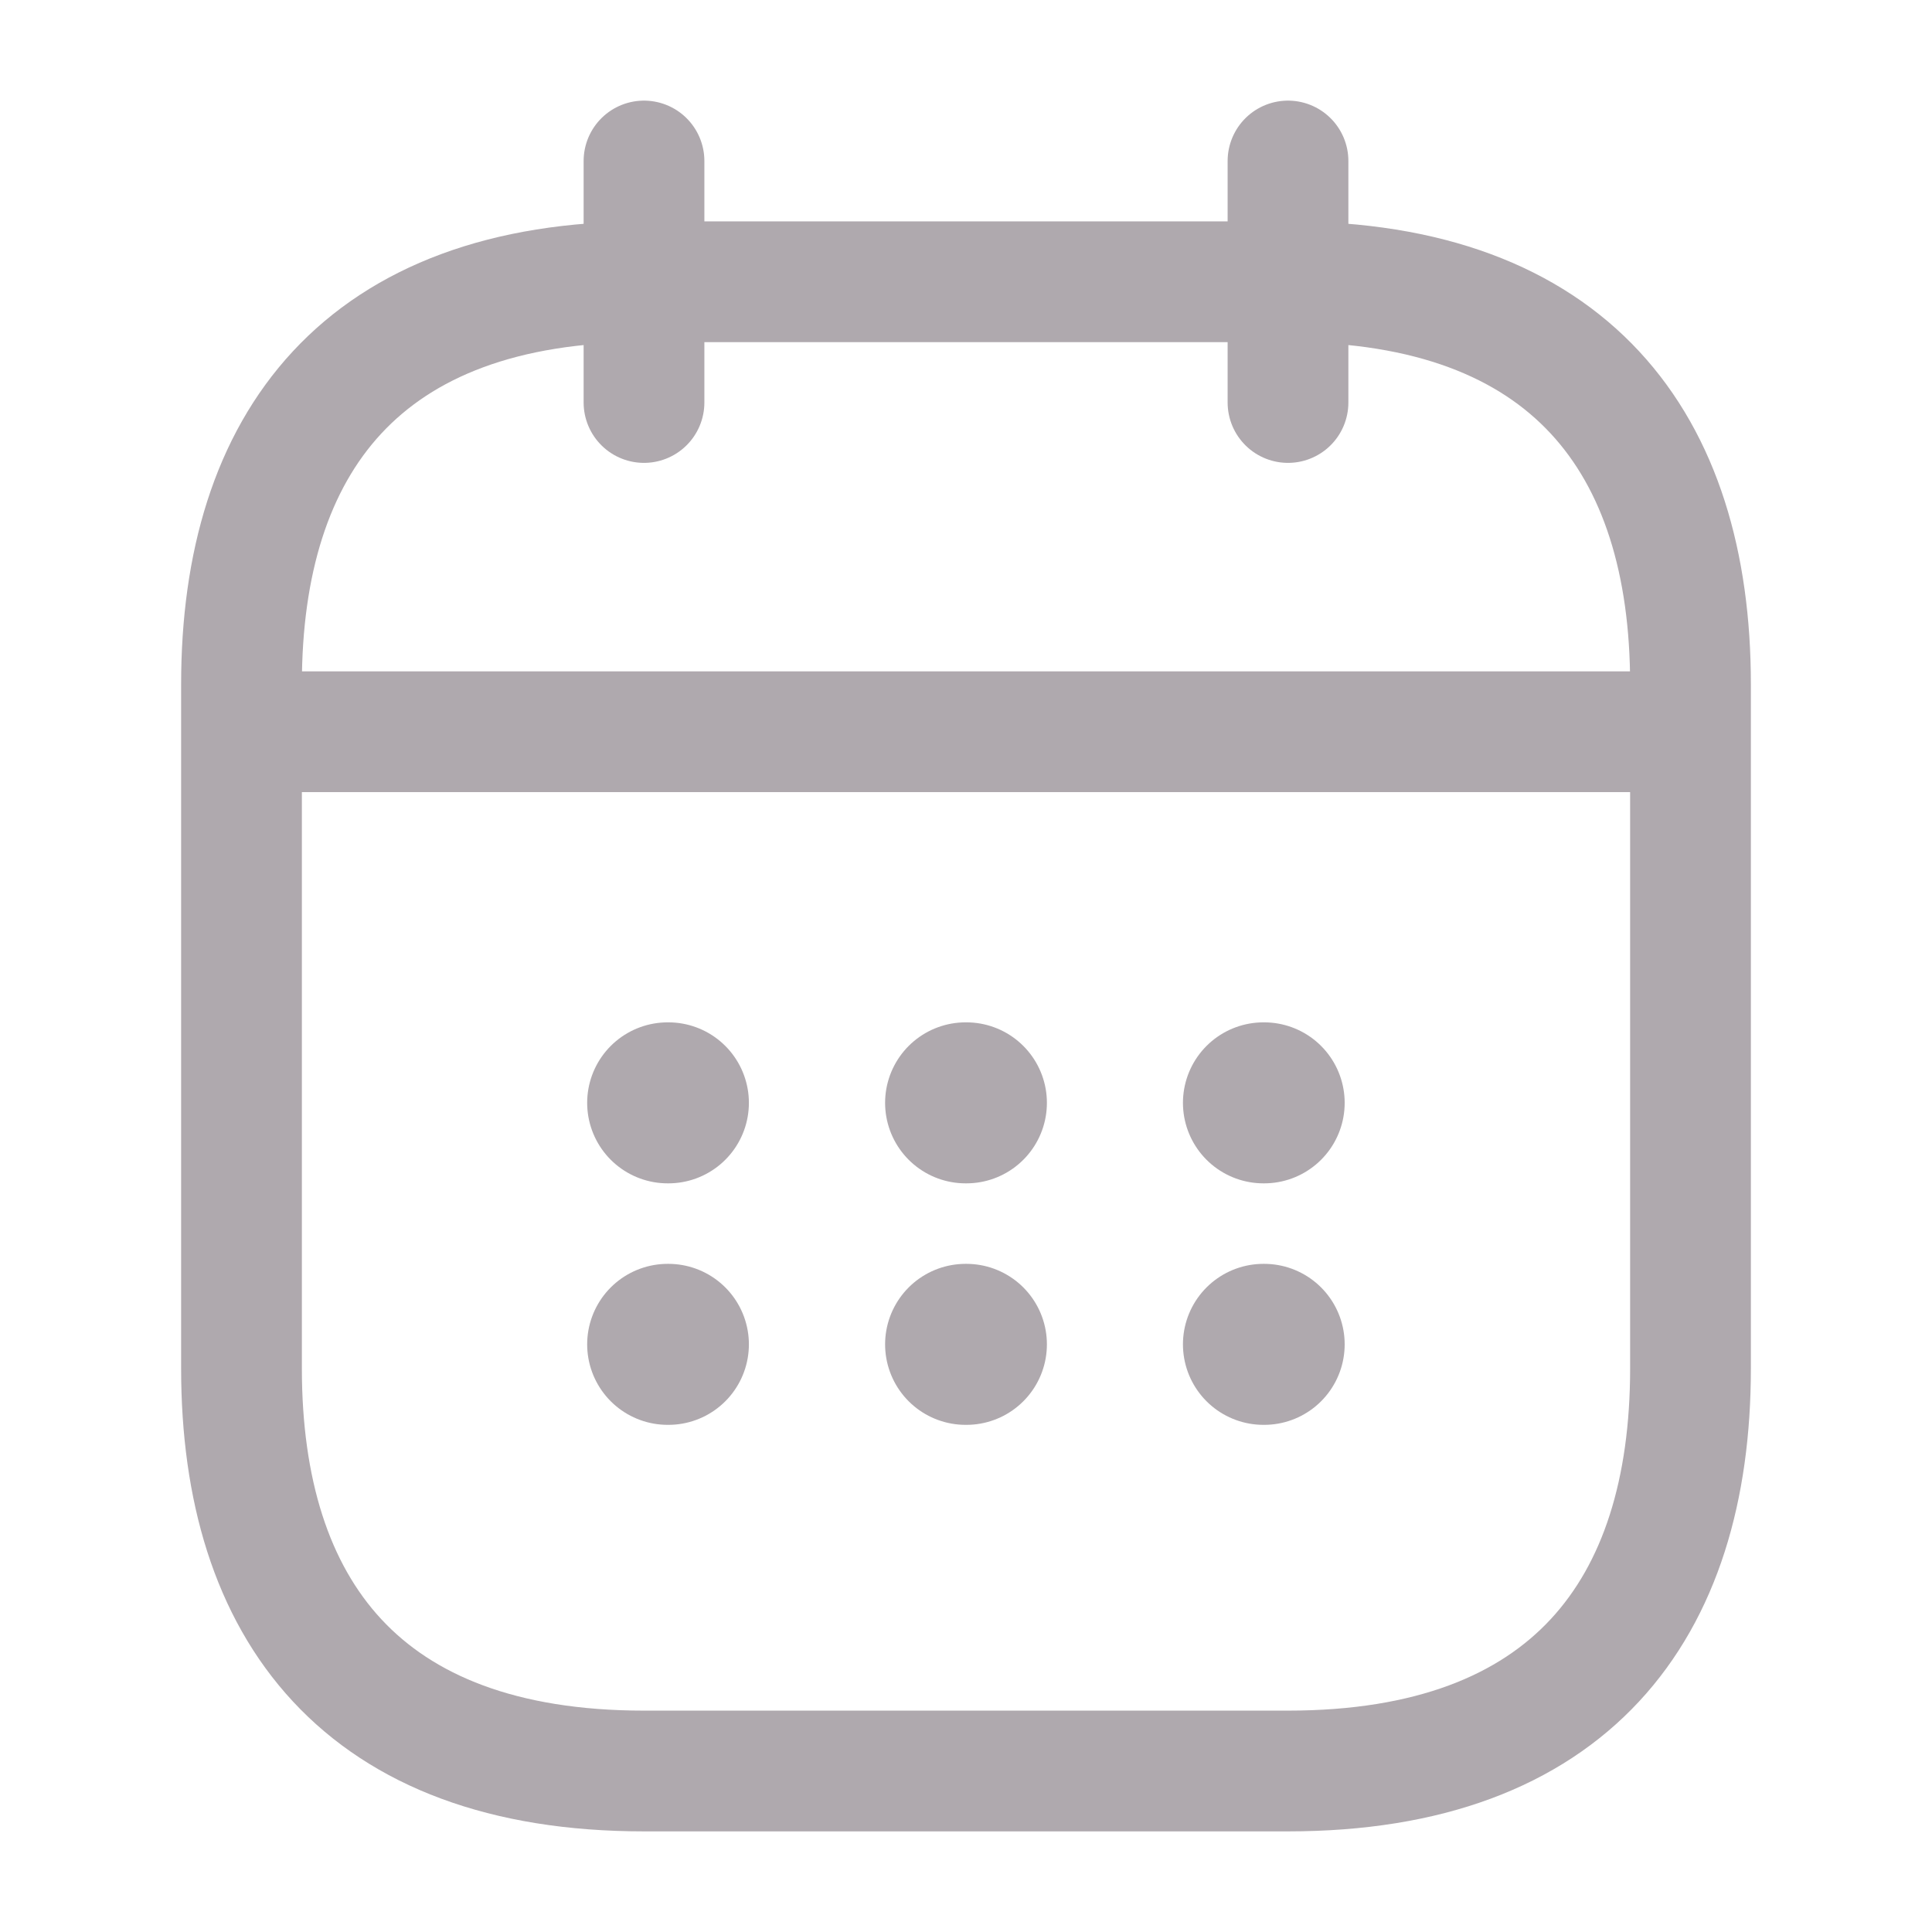 <svg width="24" height="24" viewBox="0 0 24 24" fill="none" xmlns="http://www.w3.org/2000/svg">
<g id="vuesax/linear/calendar">
<g id="calendar">
<path id="Vector" d="M8 2V5" stroke="#AFA9AE" stroke-width="1.5" stroke-miterlimit="10" stroke-linecap="round" stroke-linejoin="round"/>
<path id="Vector_2" d="M16 2V5" stroke="#AFA9AE" stroke-width="1.5" stroke-miterlimit="10" stroke-linecap="round" stroke-linejoin="round"/>
<path id="Vector_3" d="M3.5 9.09H20.5" stroke="#AFA9AE" stroke-width="1.5" stroke-miterlimit="10" stroke-linecap="round" stroke-linejoin="round"/>
<path id="Vector_4" d="M21 8.5V17C21 20 19.5 22 16 22H8C4.5 22 3 20 3 17V8.5C3 5.5 4.5 3.5 8 3.5H16C19.5 3.5 21 5.5 21 8.5Z" stroke="#AFA9AE" stroke-width="1.5" stroke-miterlimit="10" stroke-linecap="round" stroke-linejoin="round"/>
<path id="Vector_5" d="M15.695 13.7H15.704" stroke="#AFA9AE" stroke-width="2" stroke-linecap="round" stroke-linejoin="round"/>
<path id="Vector_6" d="M15.695 16.7H15.704" stroke="#AFA9AE" stroke-width="2" stroke-linecap="round" stroke-linejoin="round"/>
<path id="Vector_7" d="M11.995 13.7H12.005" stroke="#AFA9AE" stroke-width="2" stroke-linecap="round" stroke-linejoin="round"/>
<path id="Vector_8" d="M11.995 16.7H12.005" stroke="#AFA9AE" stroke-width="2" stroke-linecap="round" stroke-linejoin="round"/>
<path id="Vector_9" d="M8.294 13.7H8.303" stroke="#AFA9AE" stroke-width="2" stroke-linecap="round" stroke-linejoin="round"/>
<path id="Vector_10" d="M8.294 16.7H8.303" stroke="#AFA9AE" stroke-width="2" stroke-linecap="round" stroke-linejoin="round"/>
</g>
</g>
</svg>

